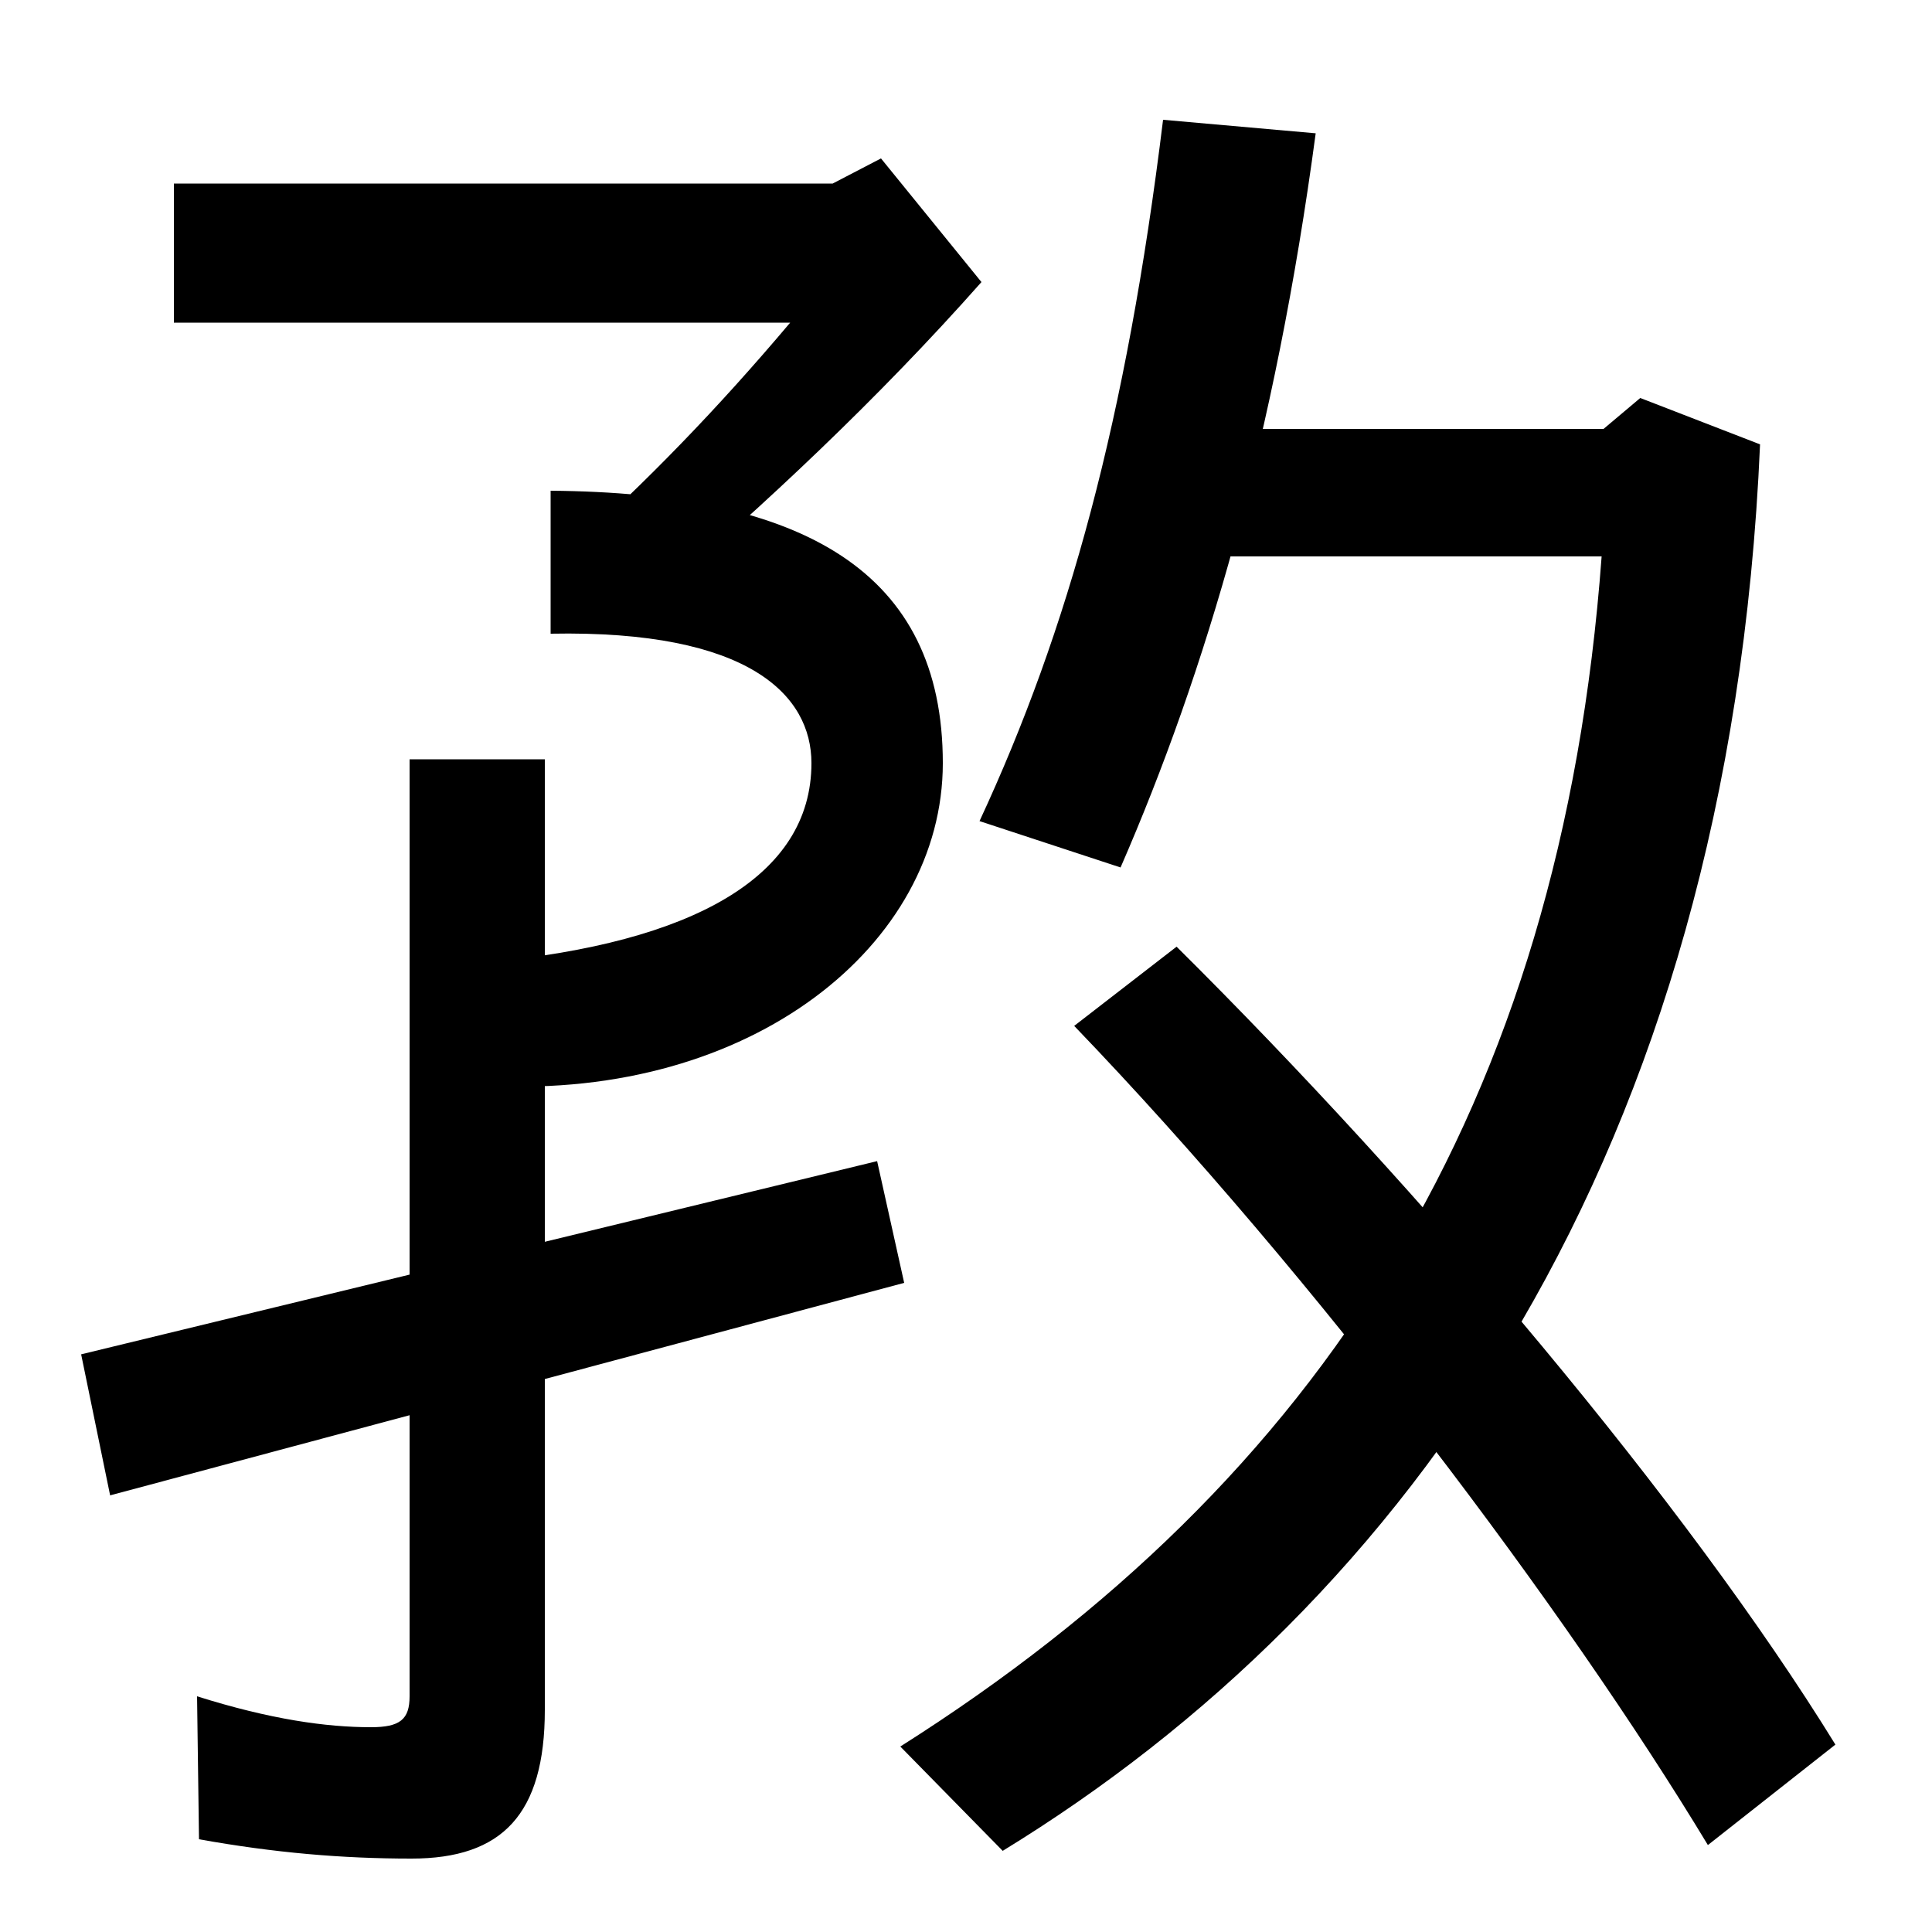 <svg xmlns="http://www.w3.org/2000/svg" width="1000" height="1000"><path d="M253 382V318C389 311 488 391 488 485C488 584 416 625 285 626V552C388 554 420 520 420 485C420 426 358 392 253 382ZM295 595 340 571C395 618 454 673 508 734L456 798L431 785H90V713H409C371 668 335 631 295 595ZM42 179 57 106 468 216 454 279ZM466 -24 519 -78C728 50 895 281 911 650L849 674L830 658H612V592H829C808 307 684 114 466 -24ZM884 -75 950 -23C873 102 736 264 609 390L556 349C681 219 811 46 884 -75ZM507 455 580 431C624 532 660 654 681 811L602 818C583 663 553 554 507 455ZM213 -82C260 -82 282 -59 282 -5V487H212V2C212 -10 207 -14 192 -14C169 -14 140 -10 102 2L103 -72C142 -79 177 -82 213 -82Z" transform="translate(0, 880) scale(1,-1)" /></svg>